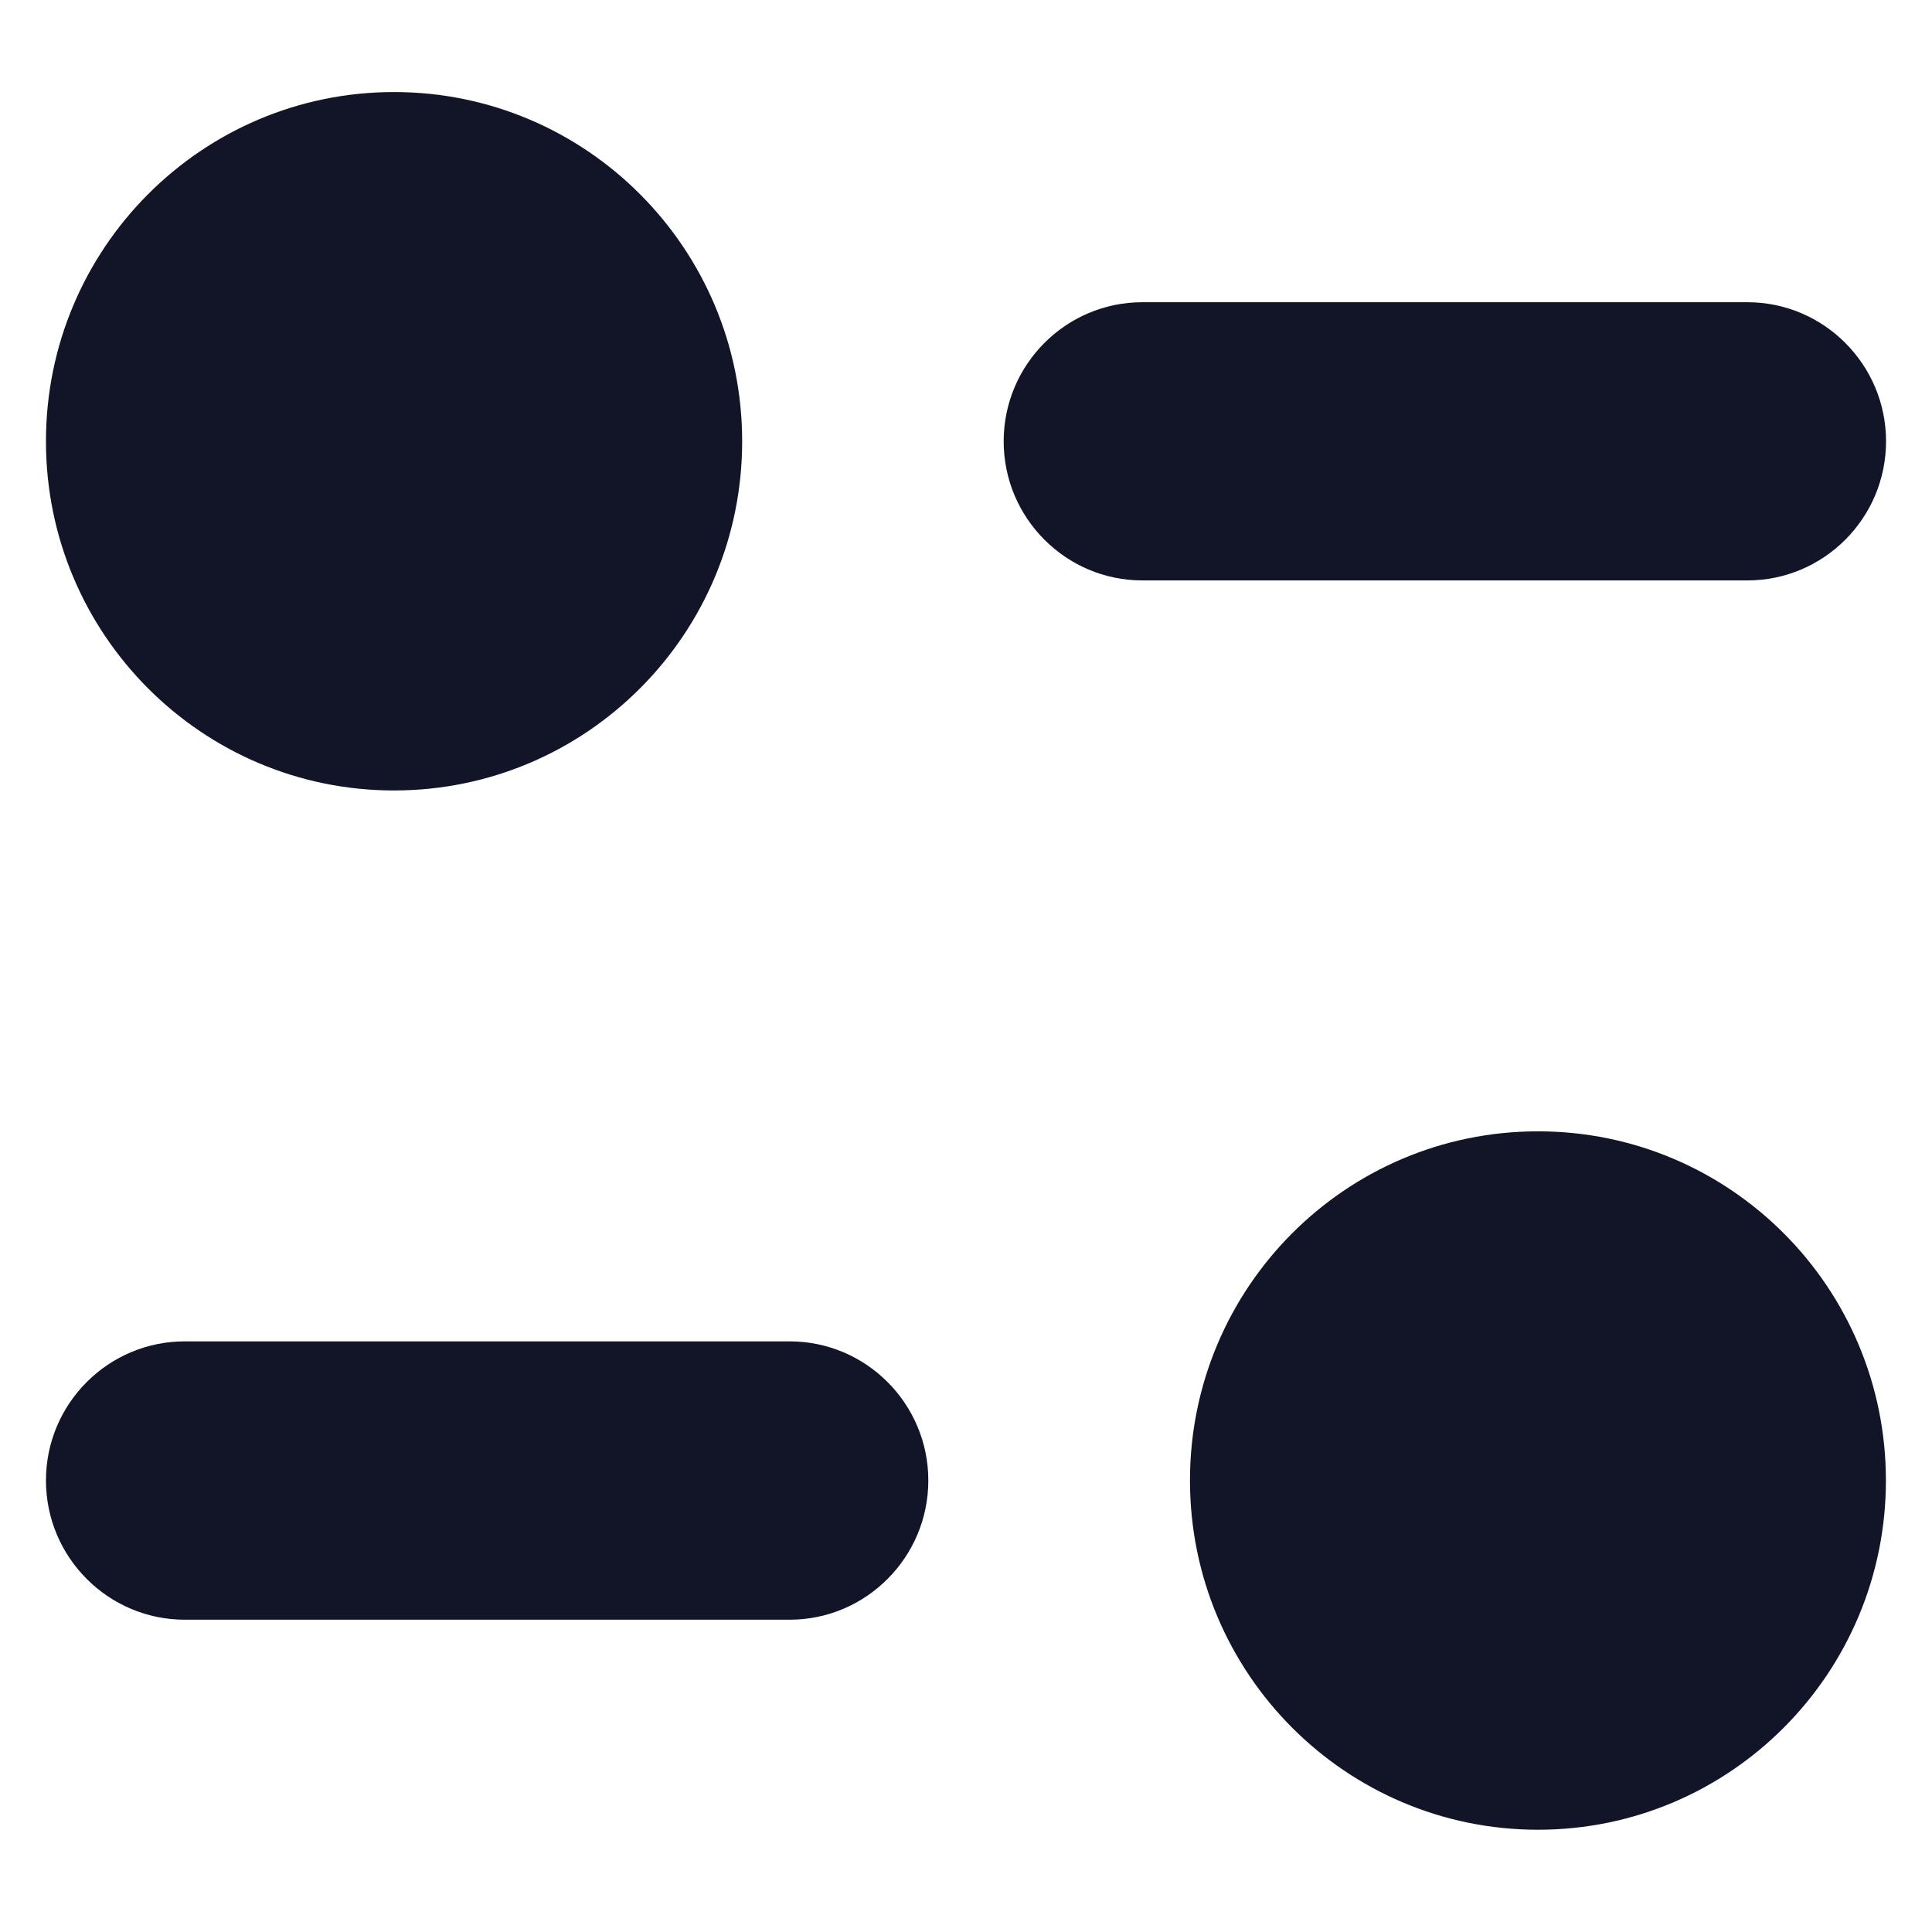 <svg width="14" height="14" viewBox="0 0 14 14" fill="none" xmlns="http://www.w3.org/2000/svg">
<path fill-rule="evenodd" clip-rule="evenodd" d="M2.855 5.728C4.248 5.728 5.378 4.596 5.378 3.198C5.378 1.8 4.248 0.667 2.855 0.667C1.463 0.667 0.333 1.8 0.333 3.198C0.333 4.596 1.463 5.728 2.855 5.728ZM8.623 10.728C8.623 9.33 9.752 8.198 11.145 8.198C12.537 8.198 13.666 9.33 13.666 10.728C13.666 12.126 12.537 13.259 11.145 13.259C9.752 13.259 8.623 12.126 8.623 10.728ZM1.339 9.72H5.722C6.276 9.72 6.727 10.172 6.727 10.728C6.727 11.284 6.276 11.737 5.722 11.737H1.339C0.784 11.737 0.333 11.284 0.333 10.728C0.333 10.172 0.784 9.72 1.339 9.72ZM12.662 2.19C13.216 2.19 13.667 2.642 13.667 3.198C13.667 3.754 13.216 4.206 12.662 4.206H8.278C7.724 4.206 7.273 3.754 7.273 3.198C7.273 2.642 7.724 2.19 8.278 2.19H12.662Z" fill="#121528"/>
</svg>
